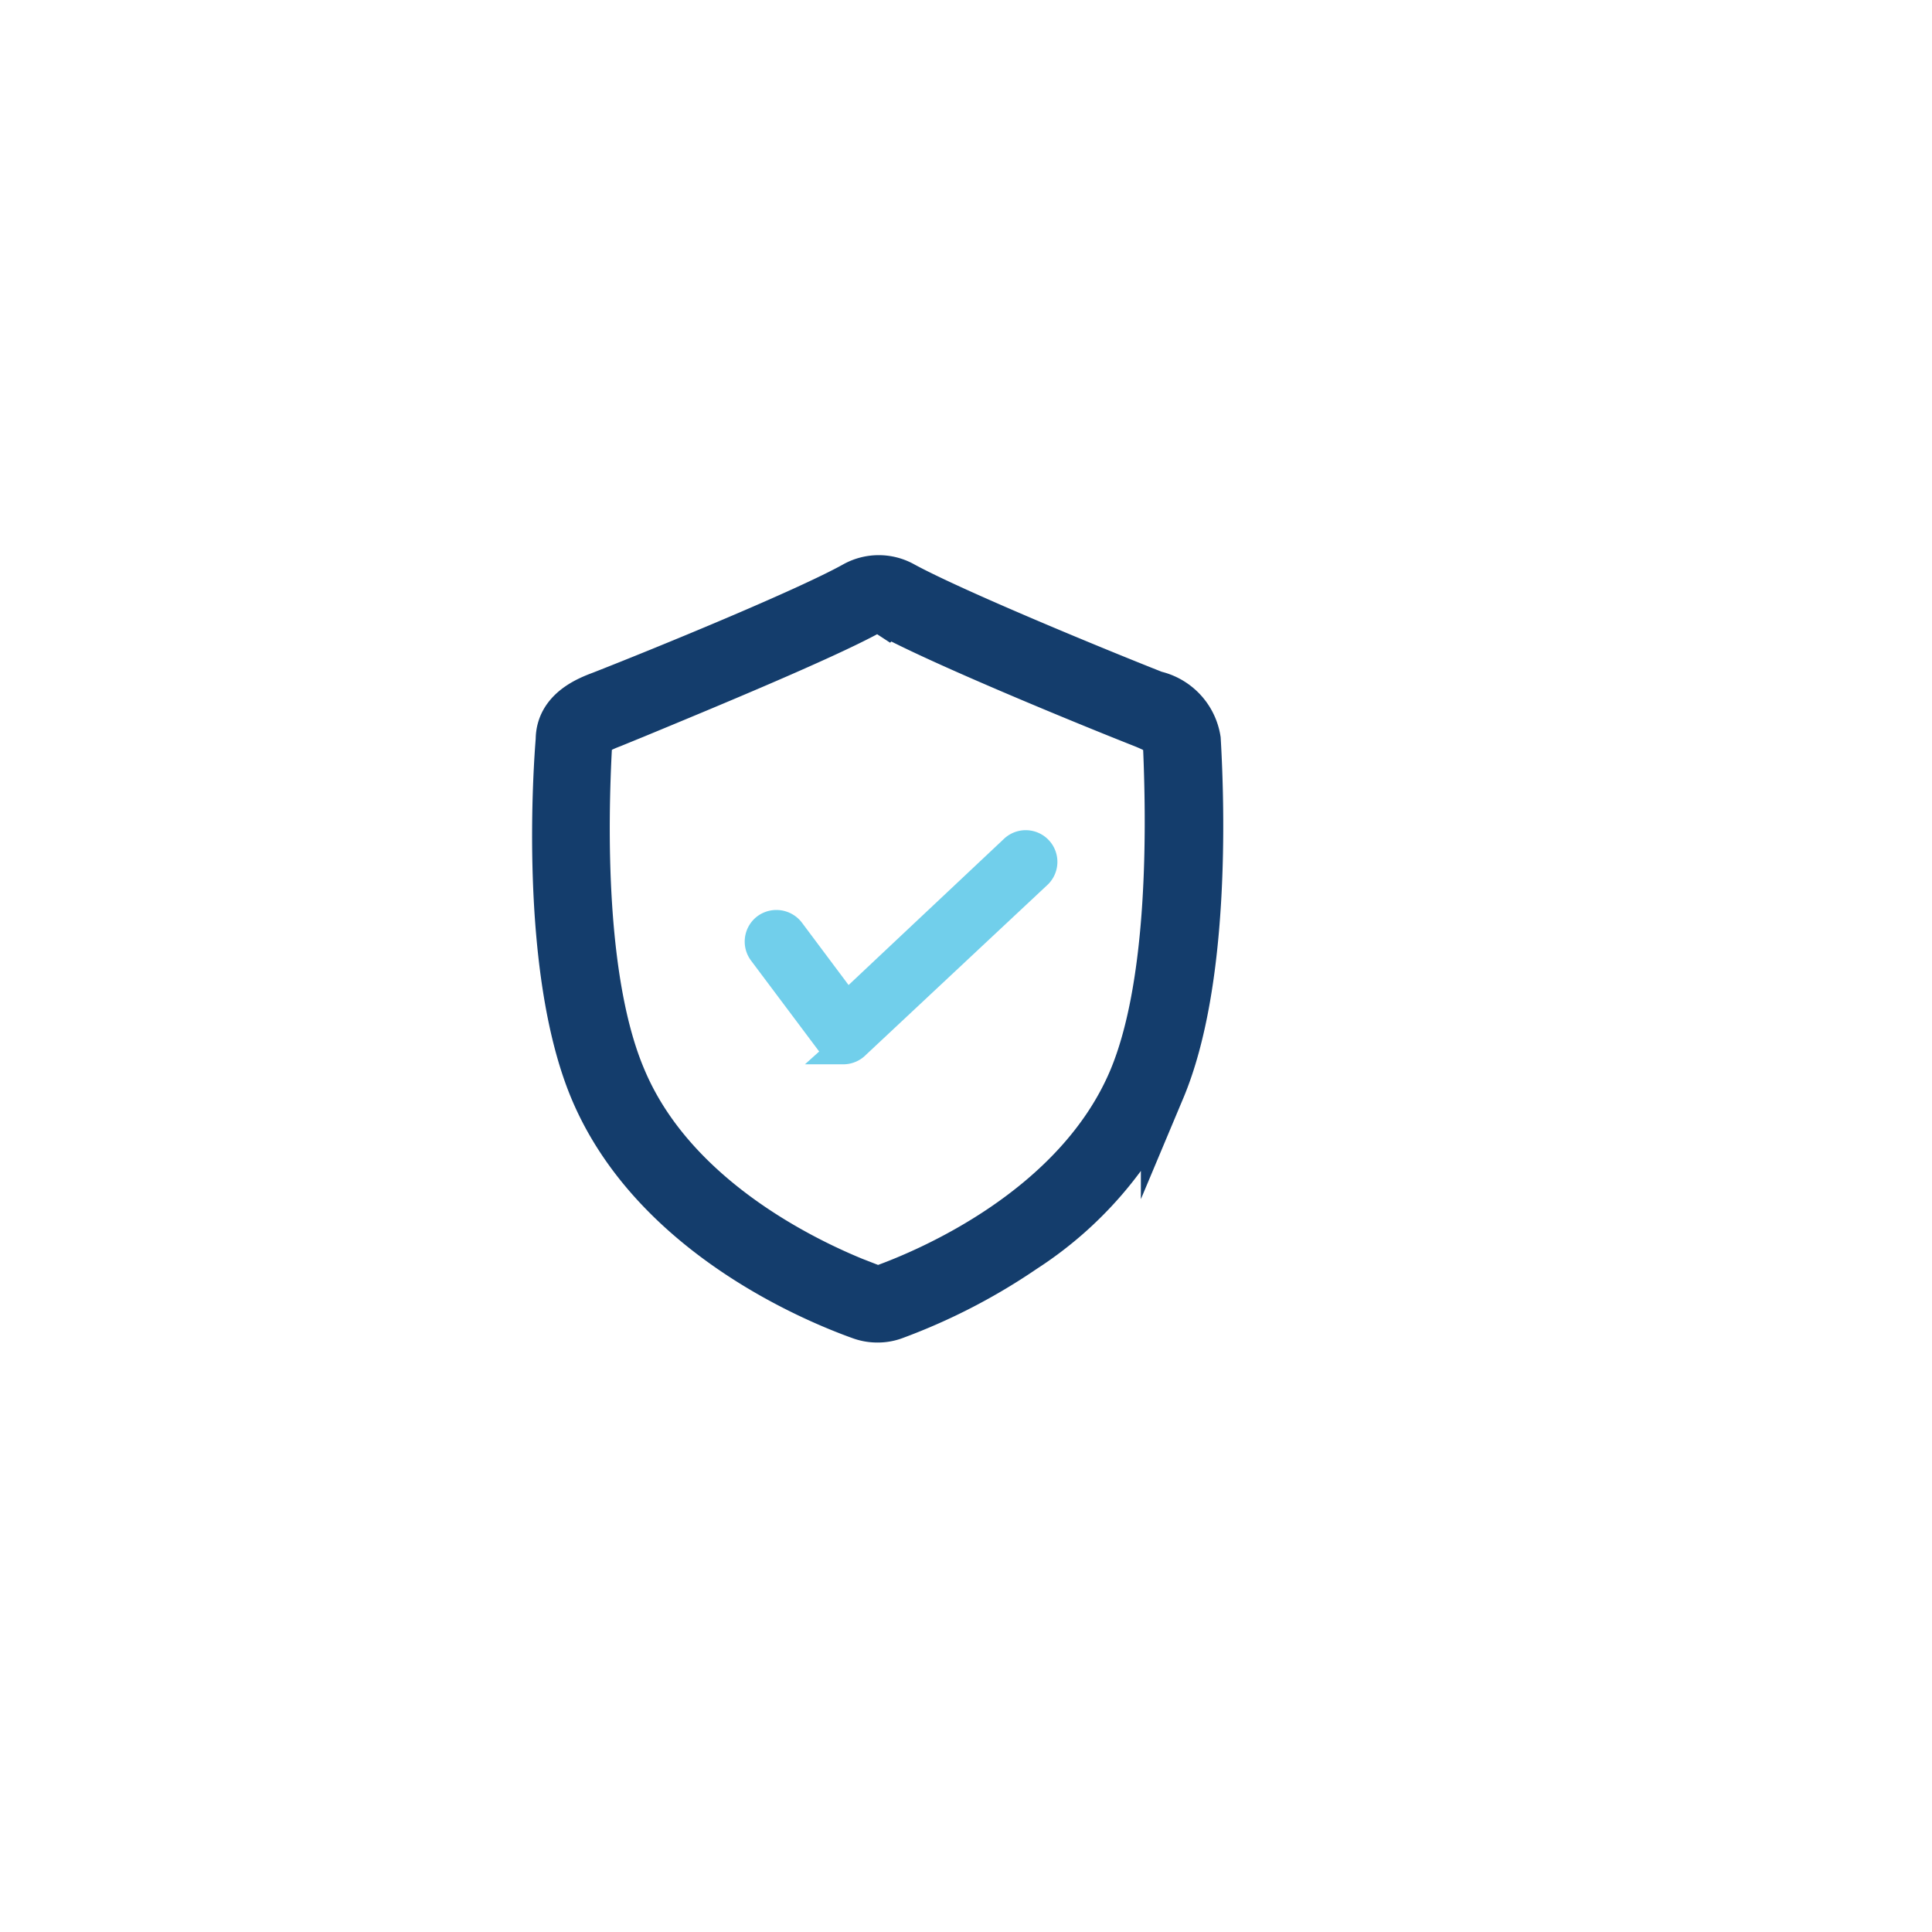 <svg xmlns="http://www.w3.org/2000/svg" xmlns:xlink="http://www.w3.org/1999/xlink" width="65.741" height="65.741" viewBox="0 0 65.741 65.741">
  <defs>
    <filter id="Oval_Copy_3" x="0" y="0" width="65.741" height="65.741" filterUnits="userSpaceOnUse">
      <feOffset dx="2" dy="2" input="SourceAlpha"/>
      <feGaussianBlur stdDeviation="2" result="blur"/>
      <feFlood flood-opacity="0.137"/>
      <feComposite operator="in" in2="blur"/>
      <feComposite in="SourceGraphic"/>
    </filter>
  </defs>
  <g id="_4" data-name="4" transform="translate(-652.262 -2484.857)">
    <g transform="matrix(1, 0, 0, 1, 652.26, 2484.86)" filter="url(#Oval_Copy_3)">
      <circle id="Oval_Copy_3-2" data-name="Oval Copy 3" cx="26.87" cy="26.87" r="26.87" transform="translate(4 4)" fill="#fff"/>
    </g>
    <g id="np_insurance_2051323_000000" transform="translate(671.118 2504.498)">
      <path id="Shape" d="M11.008,25.292H11a1.707,1.707,0,0,1-.58-.1c-1.625-.58-7.087-2.853-9.137-7.733C-.461,13.3.057,6.318.122,5.535c0-1.035,1.032-1.423,1.473-1.589,2.112-.827,7-2.829,8.615-3.733a1.741,1.741,0,0,1,1.67,0c1.681.921,6.588,2.941,8.569,3.722a1.94,1.94,0,0,1,1.484,1.588c.139,2.38.3,8.306-1.218,11.919a12.735,12.735,0,0,1-4.706,5.467,20.265,20.265,0,0,1-4.384,2.267A1.669,1.669,0,0,1,11.008,25.292ZM11,1.163a.625.625,0,0,0-.278.07c-1.573.859-5.588,2.52-7.986,3.512l-.023.009-.734.3c-.612.231-.742.393-.753.58C1.065,8.514,1,13.819,2.383,17.048c1.842,4.386,6.935,6.531,8.452,7.085a.512.512,0,0,0,.371,0c1.506-.545,6.563-2.665,8.418-7.085,1.25-3,1.32-7.861,1.159-11.409,0-.177-.121-.329-.742-.58-2.089-.824-6.965-2.834-8.708-3.791a.616.616,0,0,0-.337-.1h0Z" transform="translate(0 0)" stroke="#143d6c" stroke-miterlimit="10" stroke-width="1.5"/>
      <path id="Path" d="M2.853,6.965a.591.591,0,0,1-.417-.232L.116,3.638a.579.579,0,0,1,.116-.812.591.591,0,0,1,.812.116L2.969,5.516,8.65.171a.578.578,0,1,1,.823.812L3.281,6.78a.588.588,0,0,1-.429.186Z" transform="translate(6.985 9.109)" fill="#71cfeb" stroke="#71cfeb" stroke-miterlimit="10" stroke-width="1"/>
    </g>
  </g>
</svg>
